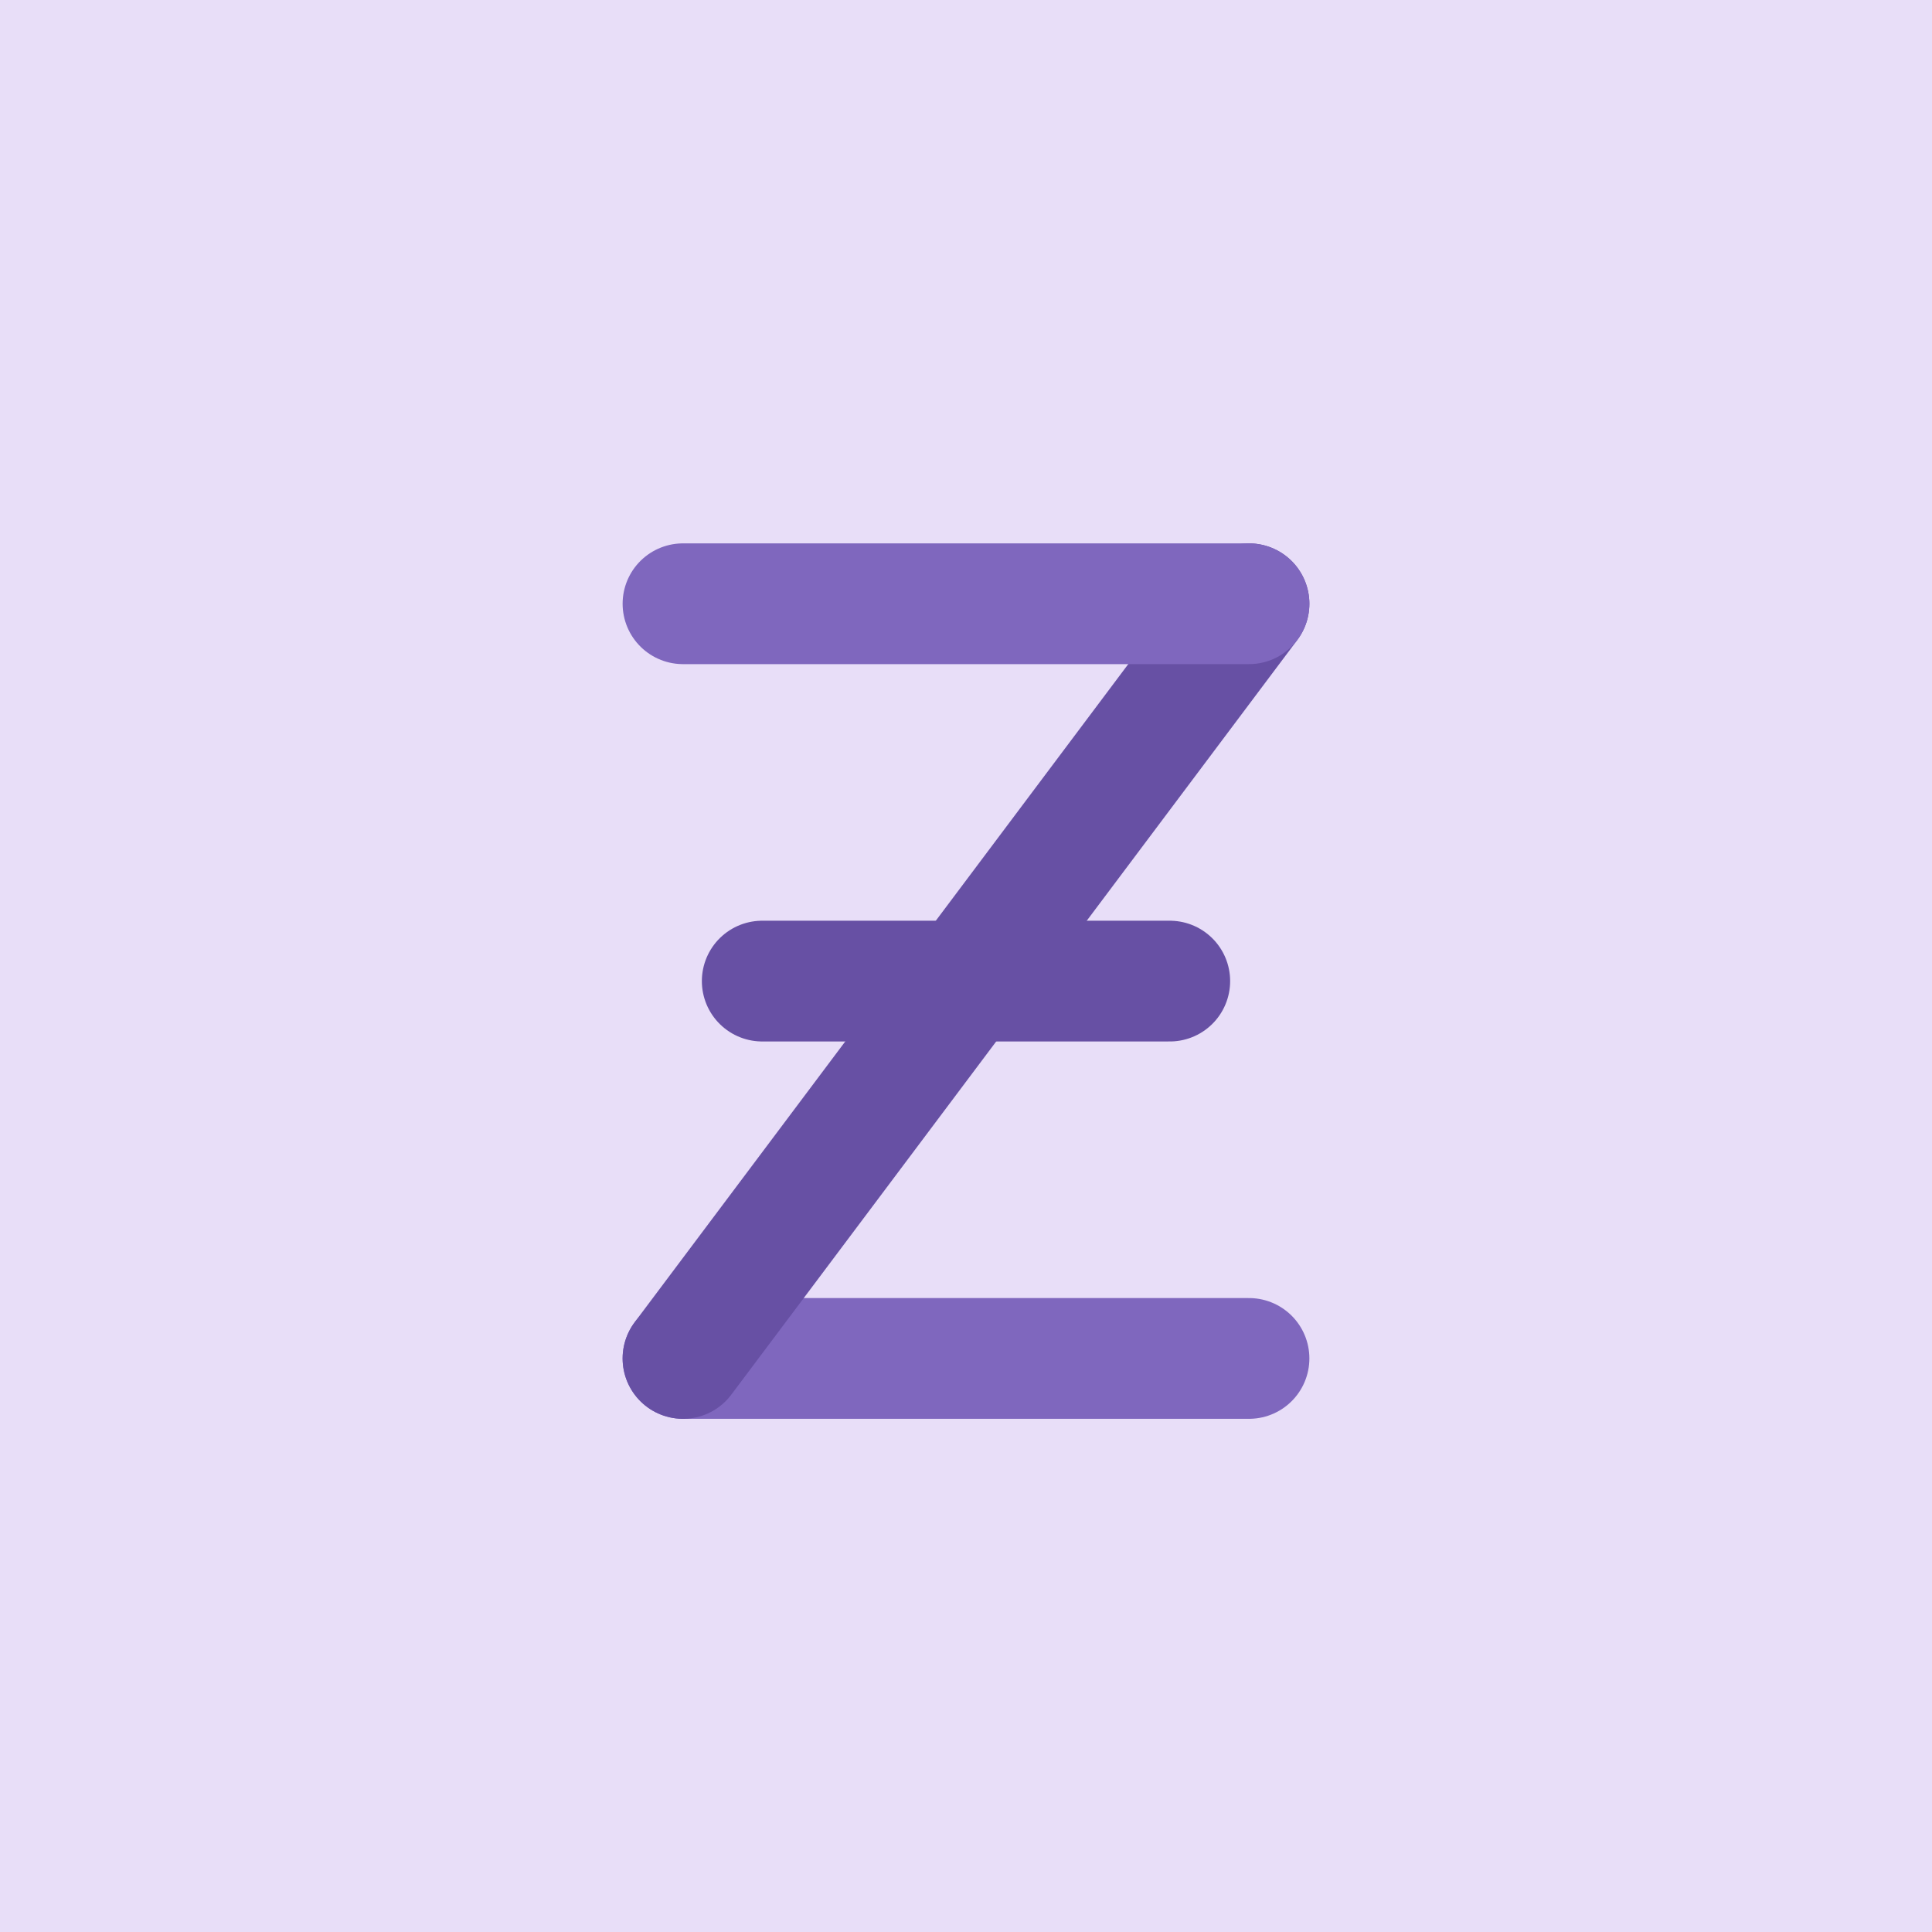 <svg width="512" height="512" viewBox="0 0 512 512" fill="none" xmlns="http://www.w3.org/2000/svg">
<rect width="512" height="512" fill="#E8DEF8"/>
<g filter="url(#filter0_d_52725_26588)">
<path d="M181 356H331" stroke="#7F67BE" stroke-width="32" stroke-linecap="round"/>
<path d="M181 356L331 156" stroke="#6750A4" stroke-width="32" stroke-linecap="round"/>
<path d="M202 256H310" stroke="#6750A4" stroke-width="32" stroke-linecap="round"/>
<path d="M181 156H331" stroke="#7F67BE" stroke-width="32" stroke-linecap="round"/>
</g>
<defs>
<filter id="filter0_d_52725_26588" x="160.999" y="139.999" width="190.002" height="240.002" filterUnits="userSpaceOnUse" color-interpolation-filters="sRGB">
<feFlood flood-opacity="0" result="BackgroundImageFix"/>
<feColorMatrix in="SourceAlpha" type="matrix" values="0 0 0 0 0 0 0 0 0 0 0 0 0 0 0 0 0 0 127 0" result="hardAlpha"/>
<feOffset dy="4"/>
<feGaussianBlur stdDeviation="2"/>
<feComposite in2="hardAlpha" operator="out"/>
<feColorMatrix type="matrix" values="0 0 0 0 0 0 0 0 0 0 0 0 0 0 0 0 0 0 0.25 0"/>
<feBlend mode="normal" in2="BackgroundImageFix" result="effect1_dropShadow_52725_26588"/>
<feBlend mode="normal" in="SourceGraphic" in2="effect1_dropShadow_52725_26588" result="shape"/>
</filter>
</defs>
</svg>

